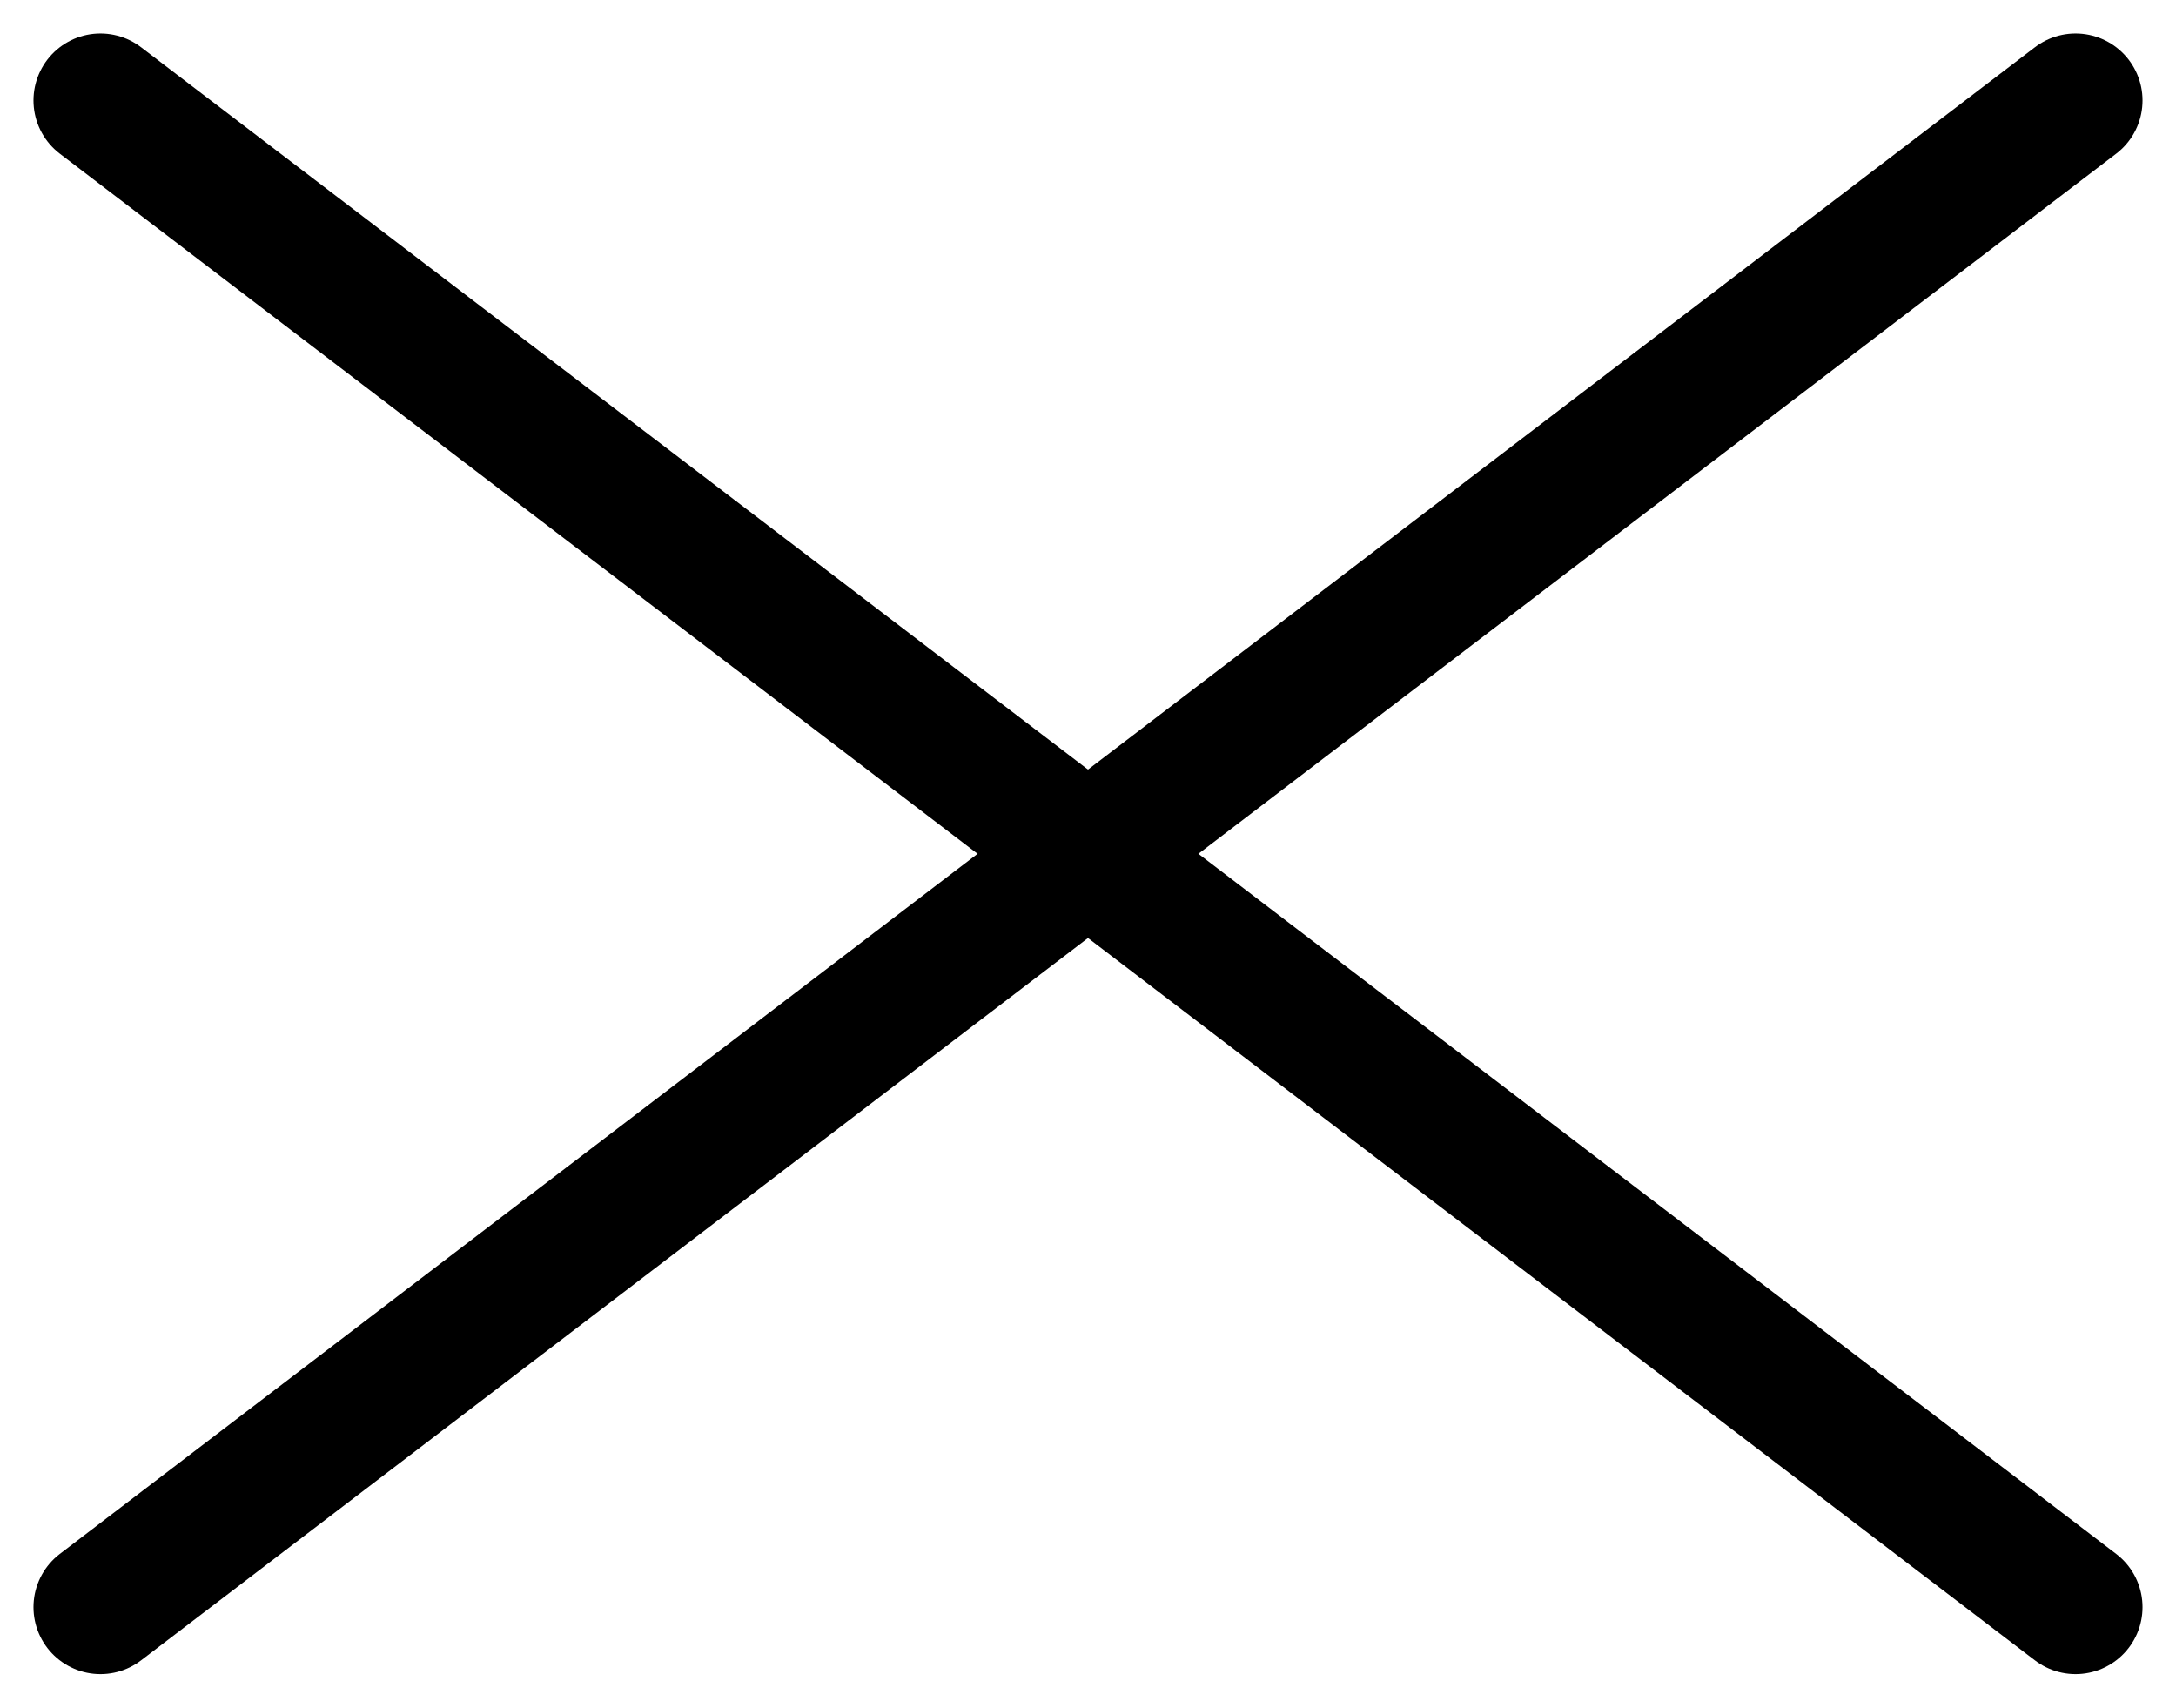 <?xml version="1.0" encoding="utf-8"?>
<!-- Generator: Adobe Illustrator 16.0.0, SVG Export Plug-In . SVG Version: 6.00 Build 0)  -->
<!DOCTYPE svg PUBLIC "-//W3C//DTD SVG 1.1//EN" "http://www.w3.org/Graphics/SVG/1.1/DTD/svg11.dtd">
<svg version="1.1" id="Layer_1" xmlns="http://www.w3.org/2000/svg" xmlns:xlink="http://www.w3.org/1999/xlink" x="0px" y="0px"
	 width="65px" height="51px" viewBox="0 0 65 51" enable-background="new 0 0 65 51" xml:space="preserve">
<line fill="none" stroke="#000000" stroke-width="4" stroke-linecap="round" stroke-miterlimit="10" x1="3" y1="3" x2="62" y2="48"/>
<line fill="none" stroke="#000000" stroke-width="4" stroke-linecap="round" stroke-miterlimit="10" x1="62" y1="3" x2="3" y2="48"/>
</svg>
